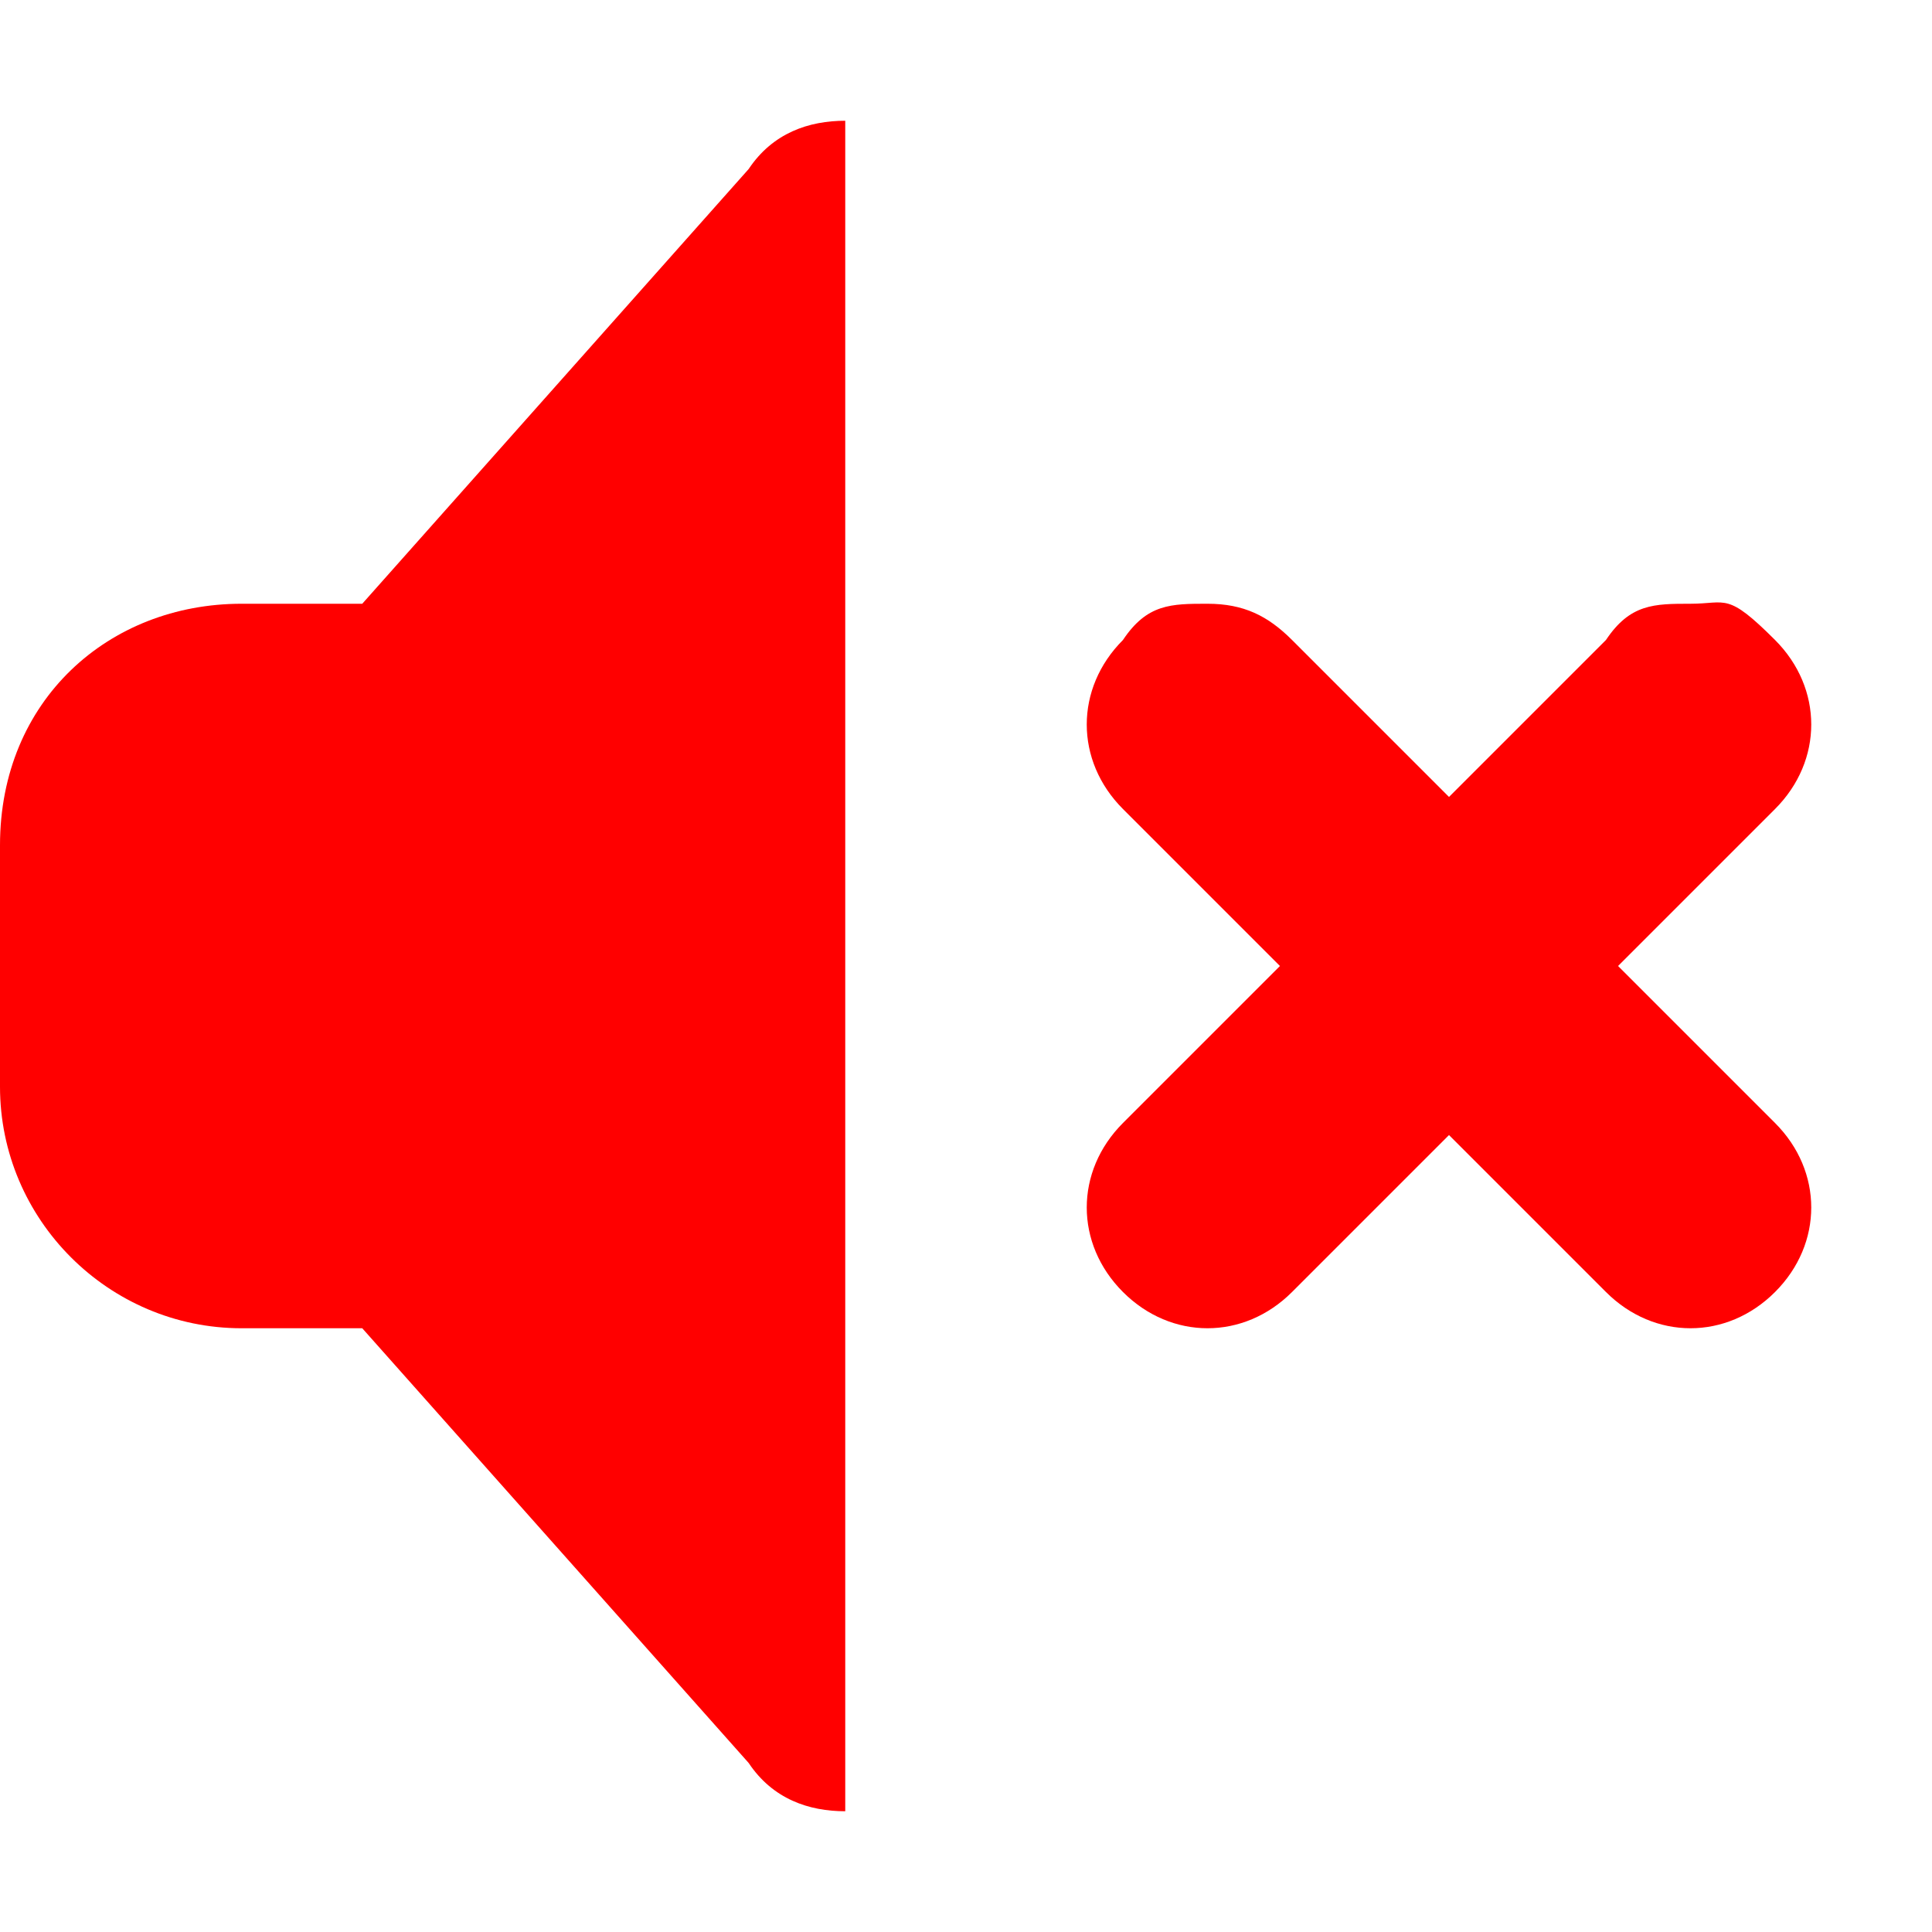 <?xml version="1.0" encoding="UTF-8"?>
<svg xmlns="http://www.w3.org/2000/svg" version="1.1" viewBox="0 0 16 16">
  <defs>
    <style>
      .cls-1 {
        fill: red;
      }
    </style>
  </defs>
  <!-- Generator: Adobe Illustrator 28.7.1, SVG Export Plug-In . SVG Version: 1.2.0 Build 142)  -->
  <g>
    <g id="Layer_1">
      <g id="Layer_1-2" data-name="Layer_1">
        <g>
          <path class="cls-1" d="M7,1c-.3,0-.6.1-.8.4l-3.2,3.6h-1c-1.1,0-2,.8-2,2v2c0,1.1.9,2,2,2h1l3.2,3.6c.2.3.5.4.8.4V1Z"/>
          <path class="cls-1" d="M10,5c-.3,0-.5,0-.7.3-.4.4-.4,1,0,1.4l1.3,1.3-1.3,1.3c-.4.4-.4,1,0,1.4s1,.4,1.4,0l1.3-1.3,1.3,1.3c.4.4,1,.4,1.4,0s.4-1,0-1.4l-1.3-1.3,1.3-1.3c.4-.4.4-1,0-1.4s-.4-.3-.7-.3-.5,0-.7.3l-1.3,1.3-1.3-1.3c-.2-.2-.4-.3-.7-.3Z"/>
        </g>
      </g>
    </g>
  </g>
</svg>